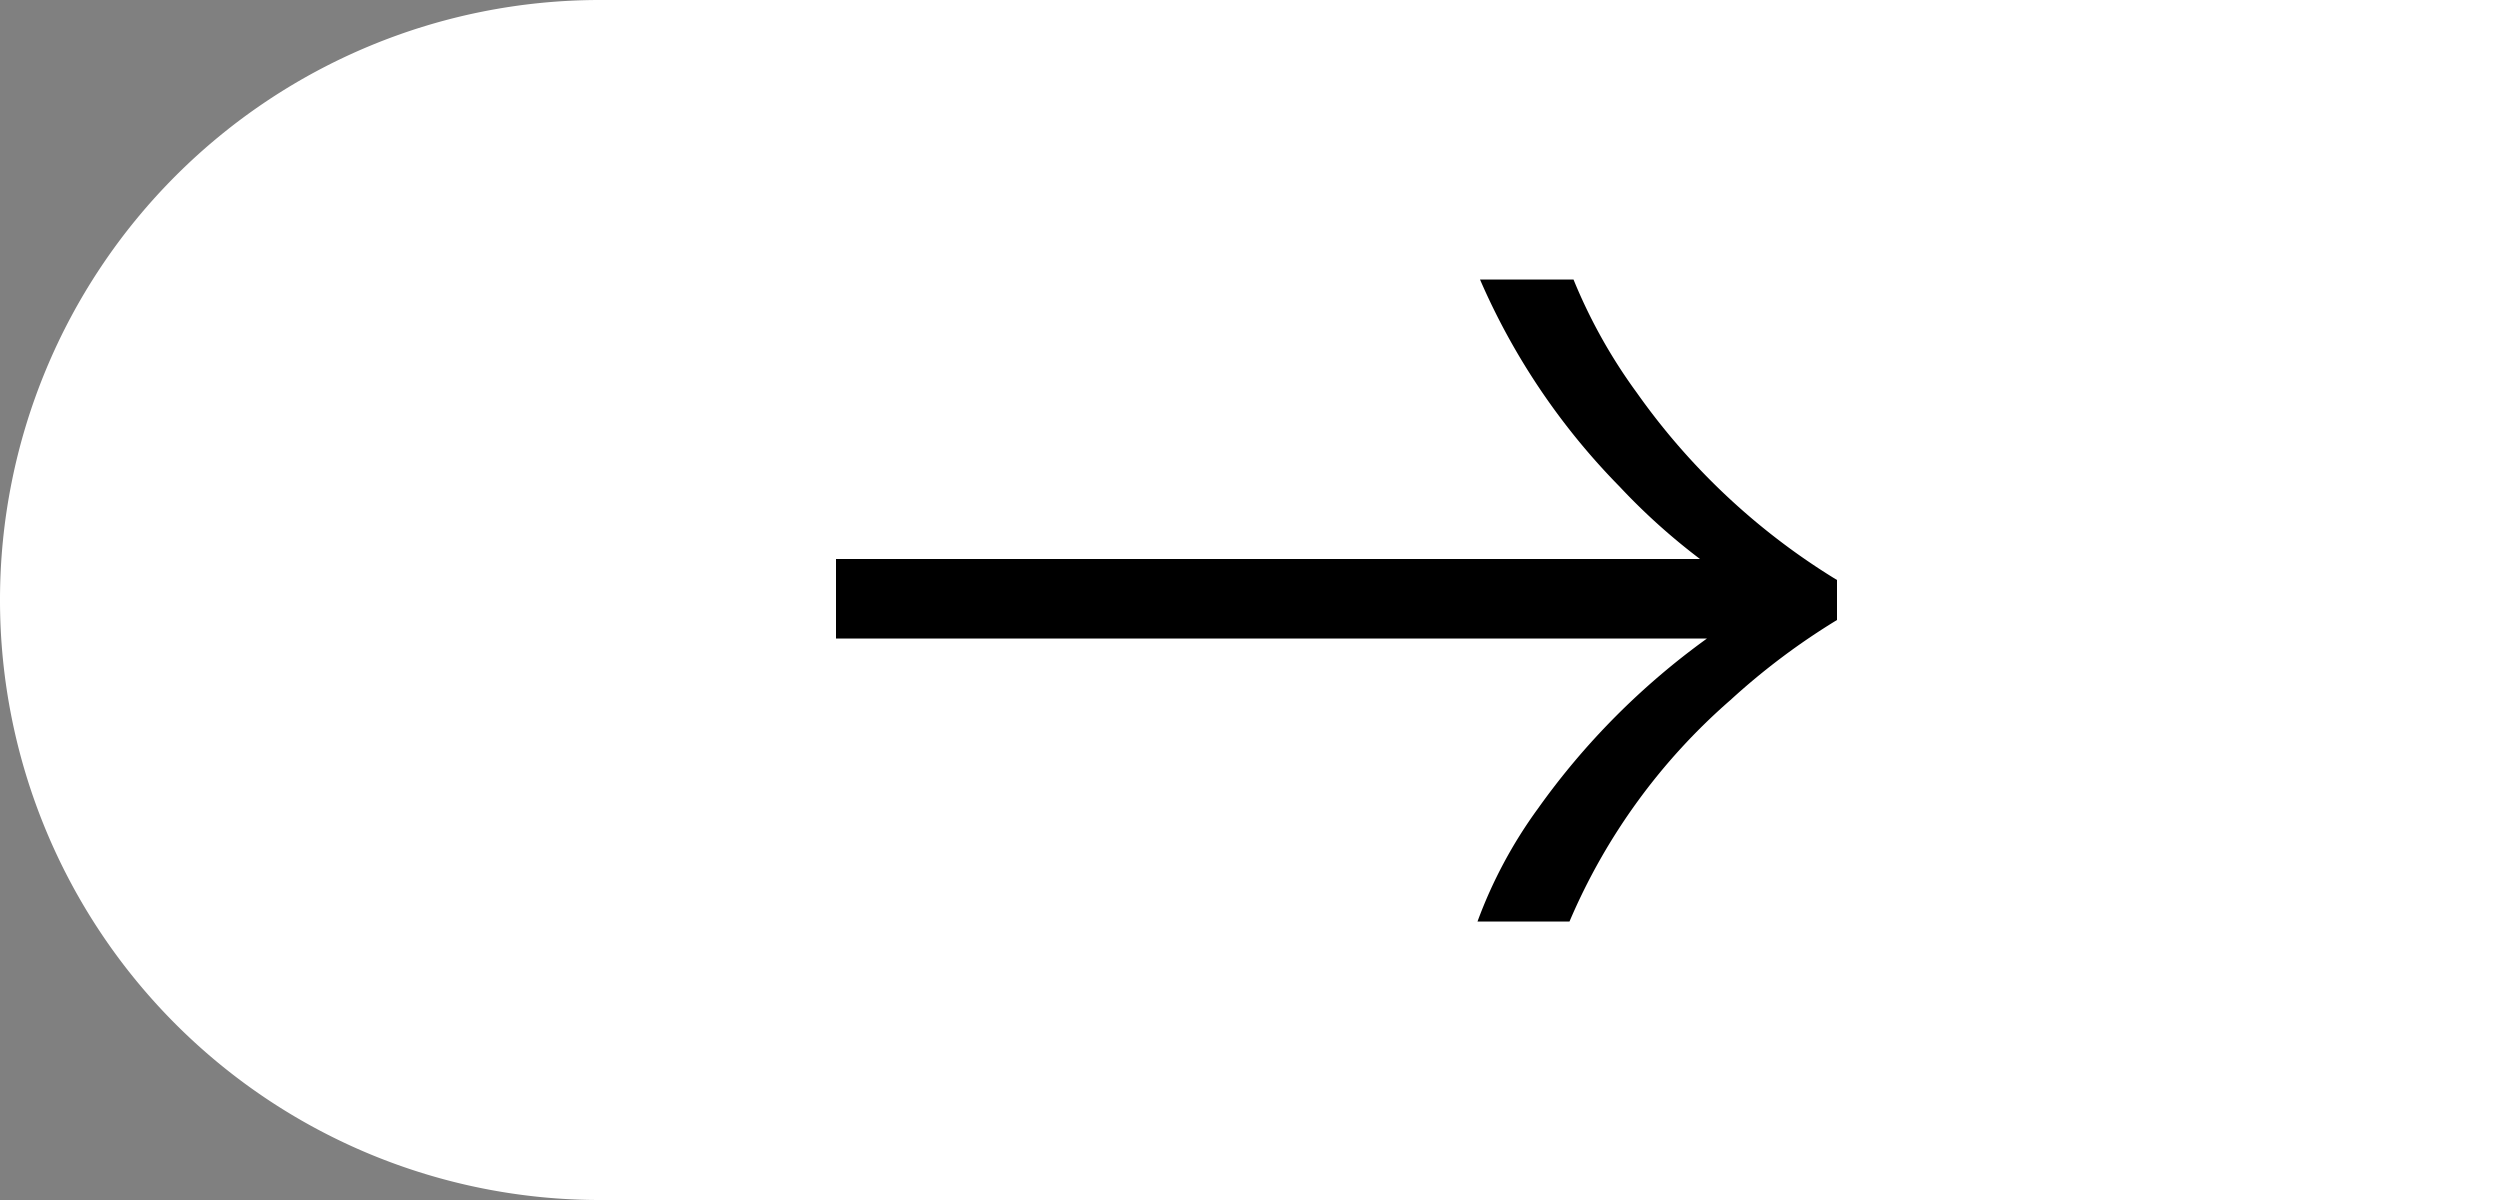 <svg xmlns="http://www.w3.org/2000/svg" viewBox="0 0 50 24"><rect x="0" y="0" width="50" height="24" fill="#808080" stroke="none"/><defs><style>.cls-1{fill:#fff;}</style></defs><title>next-arrow</title><g id="Livello_2" data-name="Livello 2"><g id="next-arrow"><path class="cls-1" d="M12,0H50a0,0,0,0,1,0,0V24a0,0,0,0,1,0,0H12A12,12,0,0,1,0,12v0A12,12,0,0,1,12,0Z"/><path d="M30.76,16.17a14.67,14.67,0,0,1,3.38-3.4H16.72V11.18H34a12.66,12.66,0,0,1-1.61-1.45A13.65,13.65,0,0,1,29.6,5.59h1.87a10.64,10.64,0,0,0,1.27,2.27,13.51,13.51,0,0,0,4,3.74v.8A13.75,13.75,0,0,0,34.61,14a12.21,12.21,0,0,0-3.22,4.43H29.55A9.24,9.24,0,0,1,30.76,16.17Z"/></g></g></svg>